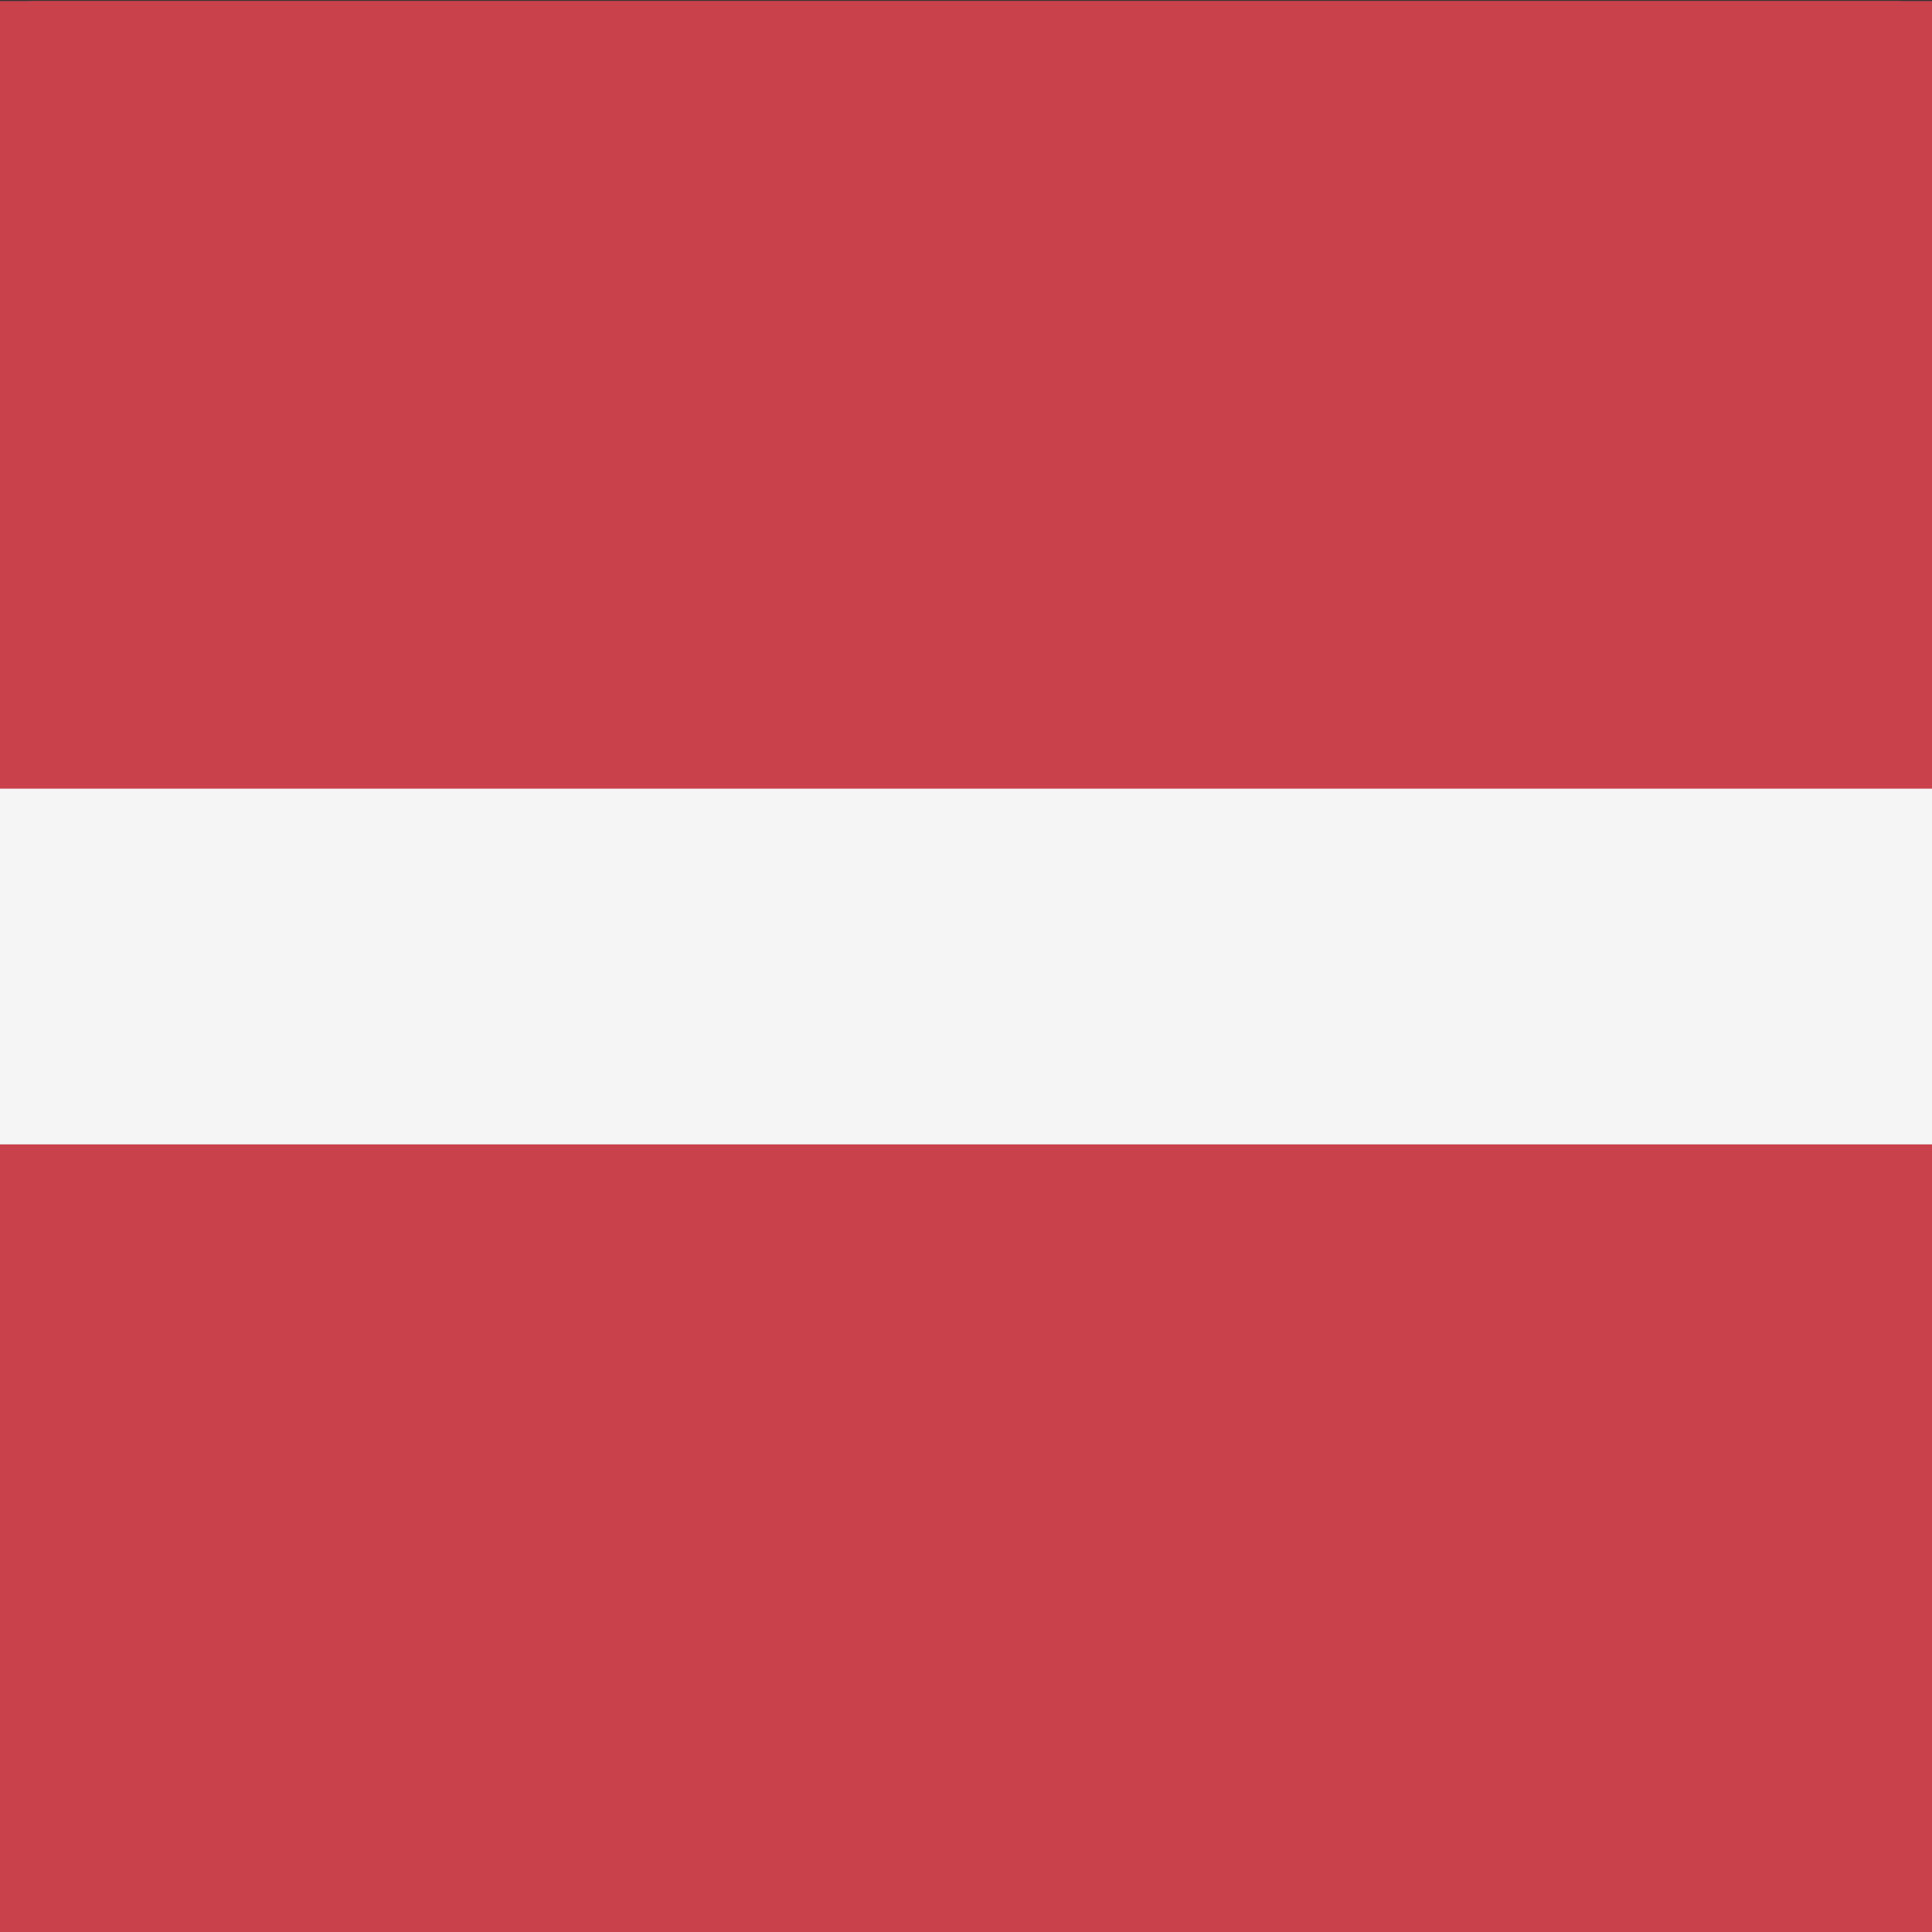 <svg width="512" height="512" viewBox="0 0 512 512" fill="none" xmlns="http://www.w3.org/2000/svg">
<rect x="0" y="0" width="512" height="512" fill="#333333" stroke="none"/>
<g clip-path="url(#clip0_3_1460)">
<path d="M503.172 512H8.828C6.487 512 4.241 510.581 2.586 508.055C0.93 505.53 0 502.104 0 498.533L0 13.742C0 10.17 0.93 6.745 2.586 4.22C4.241 1.694 6.487 0.275 8.828 0.275H503.173C505.514 0.275 507.76 1.694 509.415 4.22C511.071 6.745 512.001 10.17 512.001 13.742V498.533C512 502.105 511.07 505.53 509.414 508.055C507.759 510.581 505.513 512 503.172 512Z" fill="#C8414B"/>
<path d="M0 209.005H512V303.27H0V209.005Z" fill="#F5F5F5"/>
<path d="M633.059 512H-121.059C-124.631 512 -128.056 510.581 -130.582 508.055C-133.107 505.53 -134.526 502.104 -134.526 498.533V13.742C-134.526 10.17 -133.107 6.745 -130.582 4.22C-128.056 1.694 -124.631 0.275 -121.059 0.275H633.06C636.632 0.275 640.057 1.694 642.583 4.22C645.108 6.745 646.527 10.17 646.527 13.742V498.533C646.527 502.105 645.107 505.53 642.582 508.055C640.056 510.581 636.631 512 633.059 512Z" fill="#C8414B"/>
<path d="M-134.526 209.005H646.526V303.27H-134.526V209.005Z" fill="#F5F5F5"/>
</g>
<defs>
<clipPath id="clip0_3_1460">
<rect width="512" height="512" fill="white"/>
</clipPath>
</defs>
</svg>
